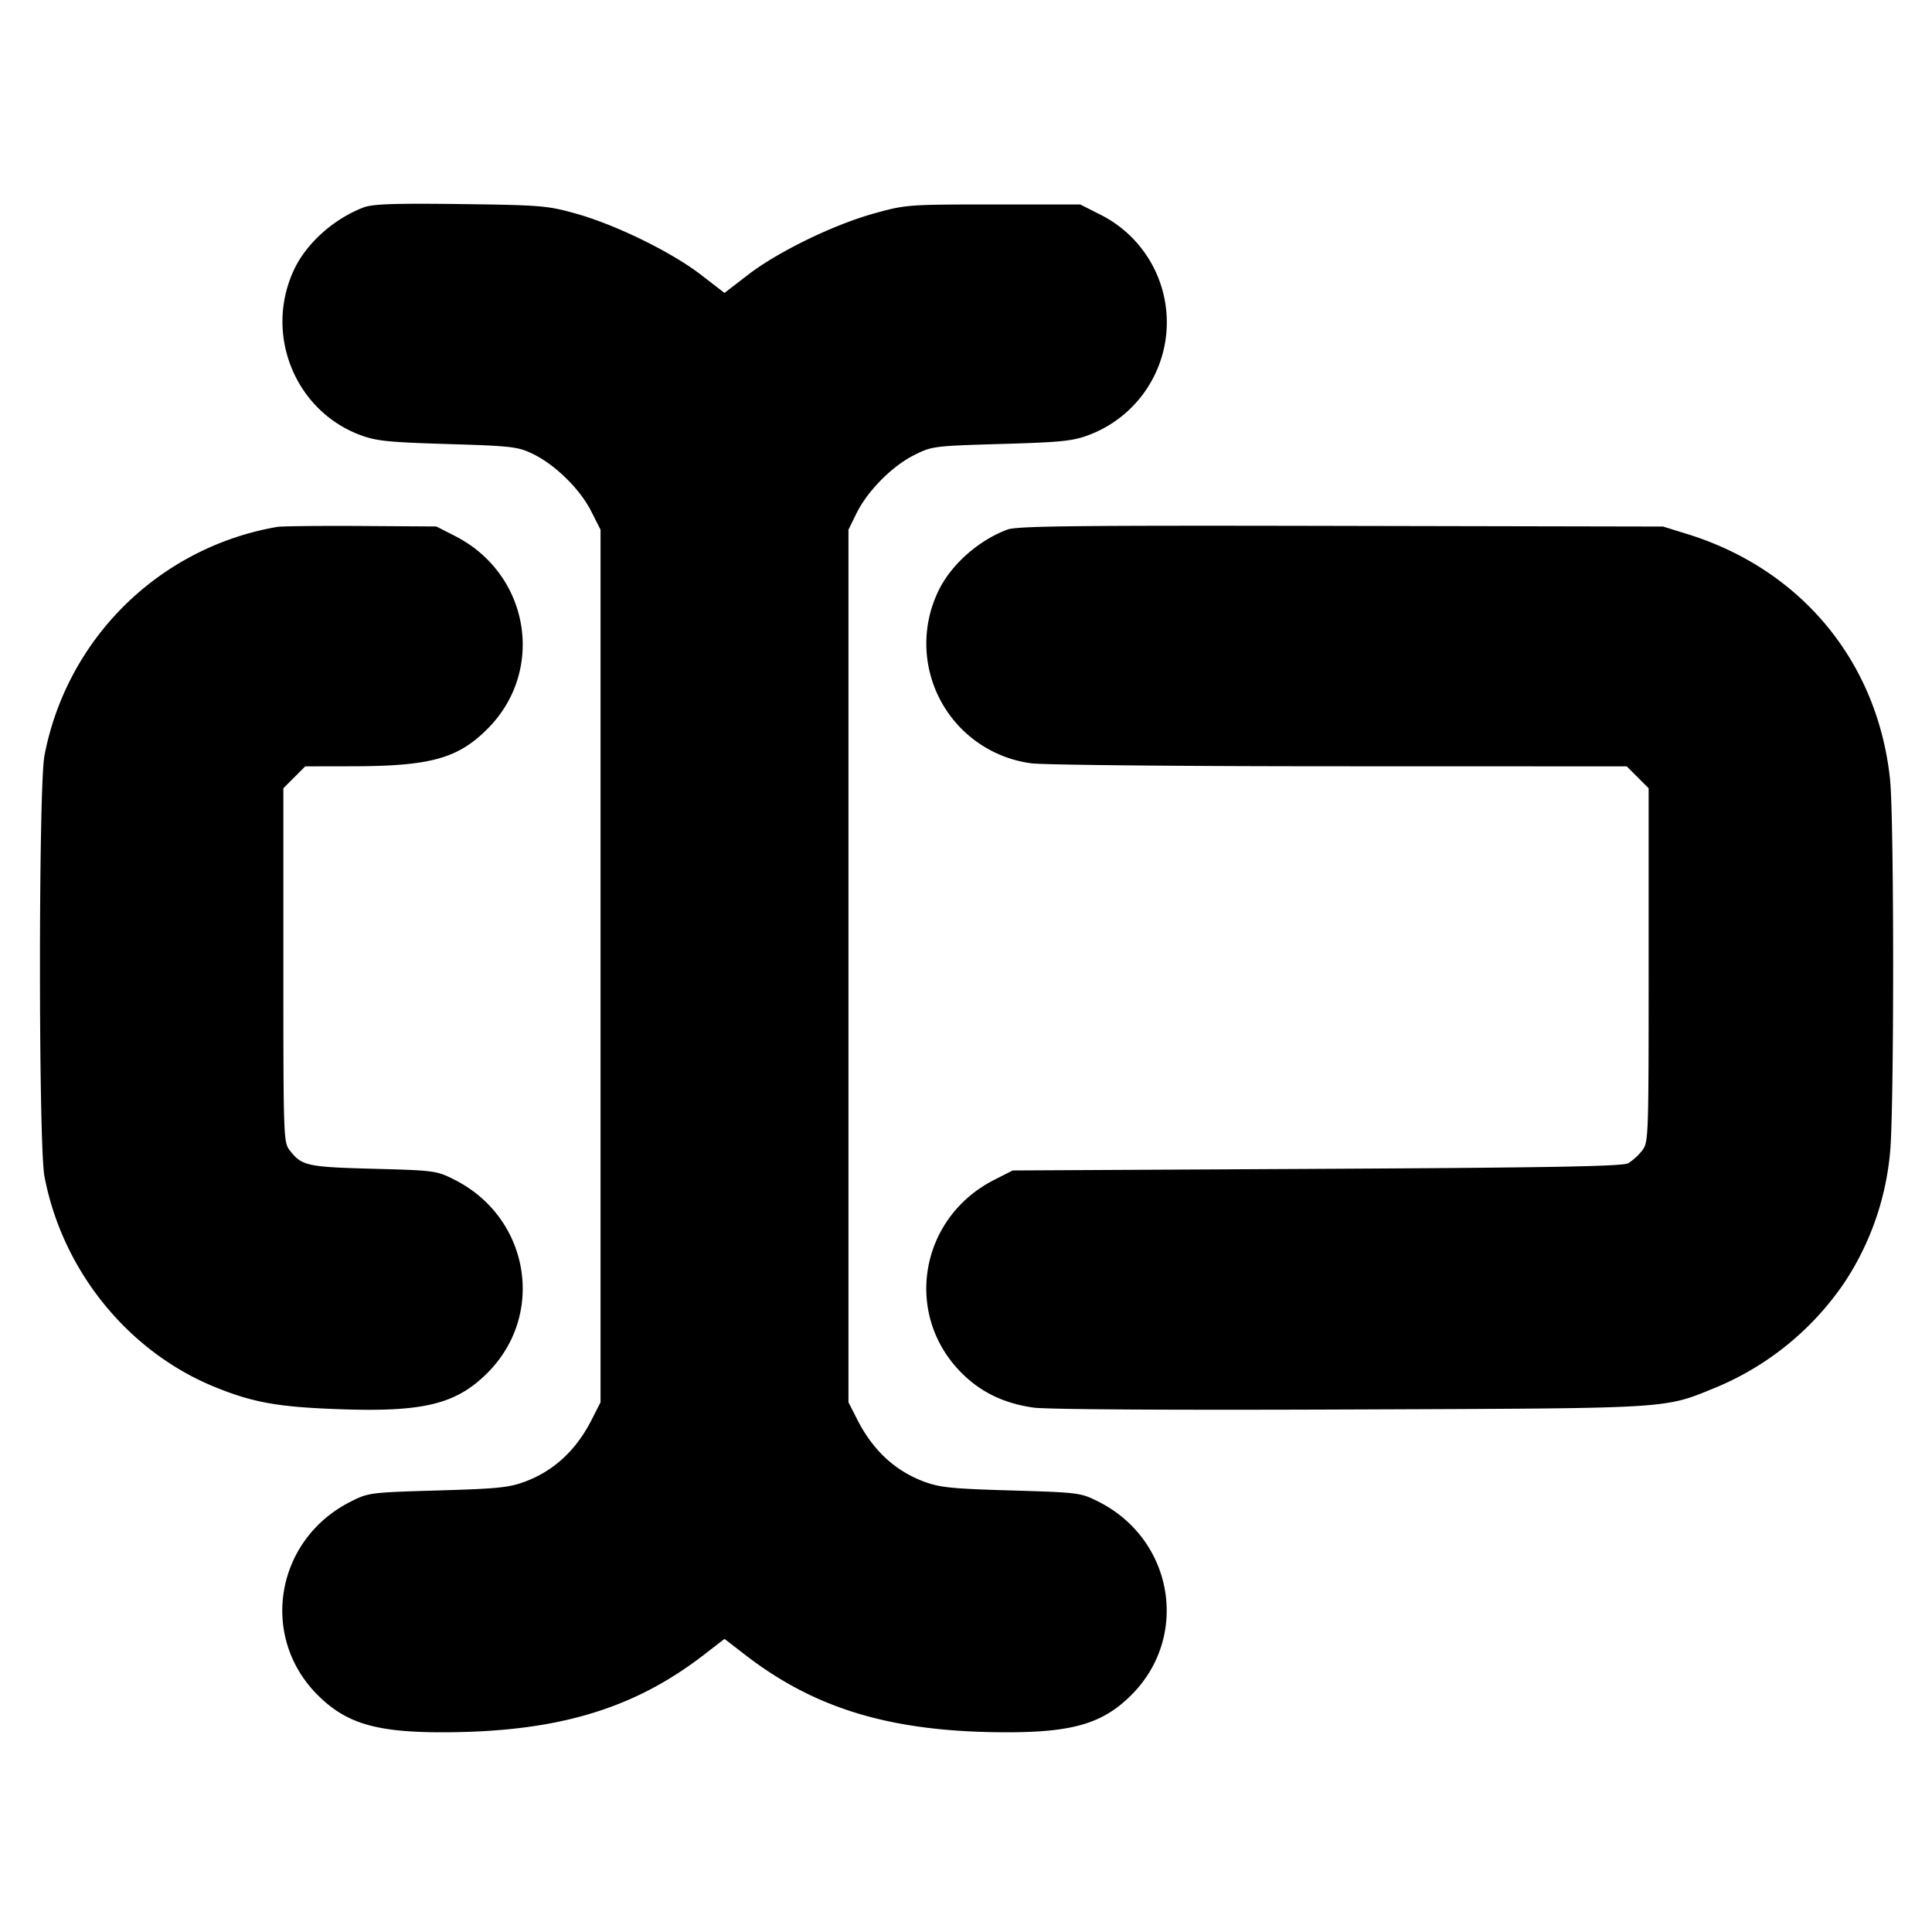 <svg xmlns="http://www.w3.org/2000/svg" width="24" height="24" fill="none" stroke="currentColor" stroke-linecap="round" stroke-linejoin="round" stroke-width="3"><path fill="#000" fill-rule="evenodd" stroke="none" d="M4.516 2.577c-.37.141-.711.446-.864.775-.371.792.006 1.741.815 2.049.204.077.34.092 1.093.115.8.024.874.033 1.06.123.277.134.584.436.723.71l.117.231v10.84l-.112.22q-.286.559-.815.761c-.205.078-.337.092-1.093.114-.846.025-.864.027-1.088.141-.93.471-1.133 1.673-.407 2.399.35.351.721.463 1.535.464 1.426.001 2.386-.282 3.27-.967l.25-.193.25.193c.884.685 1.844.968 3.27.967.814-.001 1.185-.113 1.535-.464.726-.726.522-1.929-.406-2.399-.224-.113-.243-.116-1.089-.141-.753-.022-.889-.037-1.093-.114q-.529-.202-.815-.761l-.112-.22V6.58l.098-.2c.136-.278.438-.584.711-.723.228-.115.243-.117 1.091-.142.756-.022.888-.036 1.093-.114a1.496 1.496 0 0 0 .115-2.745l-.228-.116h-1.08c-1.058 0-1.088.002-1.48.111-.508.141-1.198.477-1.571.765L9 3.639l-.289-.223c-.365-.283-1.058-.622-1.551-.761-.361-.101-.434-.107-1.44-.12-.83-.01-1.091-.001-1.204.042M3.44 6.546A3.56 3.56 0 0 0 .552 9.388c-.074.389-.074 4.835 0 5.224.221 1.168 1.036 2.177 2.115 2.617.474.193.783.249 1.533.276 1.058.039 1.465-.06 1.855-.45.726-.726.523-1.928-.407-2.399-.223-.113-.247-.117-1.008-.137-.822-.022-.889-.036-1.037-.224-.082-.104-.083-.139-.083-2.304V9.792l.136-.136.136-.136.574-.001c.979-.001 1.32-.095 1.689-.464.726-.726.523-1.928-.407-2.399L5.42 6.54l-.94-.006c-.517-.003-.985.002-1.04.012m9.076.032c-.366.136-.71.444-.864.774a1.5 1.5 0 0 0 1.158 2.13c.138.02 1.858.037 3.824.037l3.574.001.136.136.136.136v2.199c0 2.165-.001 2.2-.083 2.304a.7.7 0 0 1-.17.155c-.067.039-.957.055-3.867.07l-3.78.02-.228.116c-.93.471-1.133 1.673-.407 2.399.24.241.53.38.896.431.17.023 1.717.032 3.949.023 4.059-.016 3.865-.004 4.546-.282a3.6 3.6 0 0 0 1.575-1.293 3.5 3.5 0 0 0 .568-1.617c.051-.49.051-4.144 0-4.634-.154-1.465-1.106-2.614-2.526-3.051l-.293-.091-4-.008c-3.266-.007-4.027.001-4.144.045"/></svg>